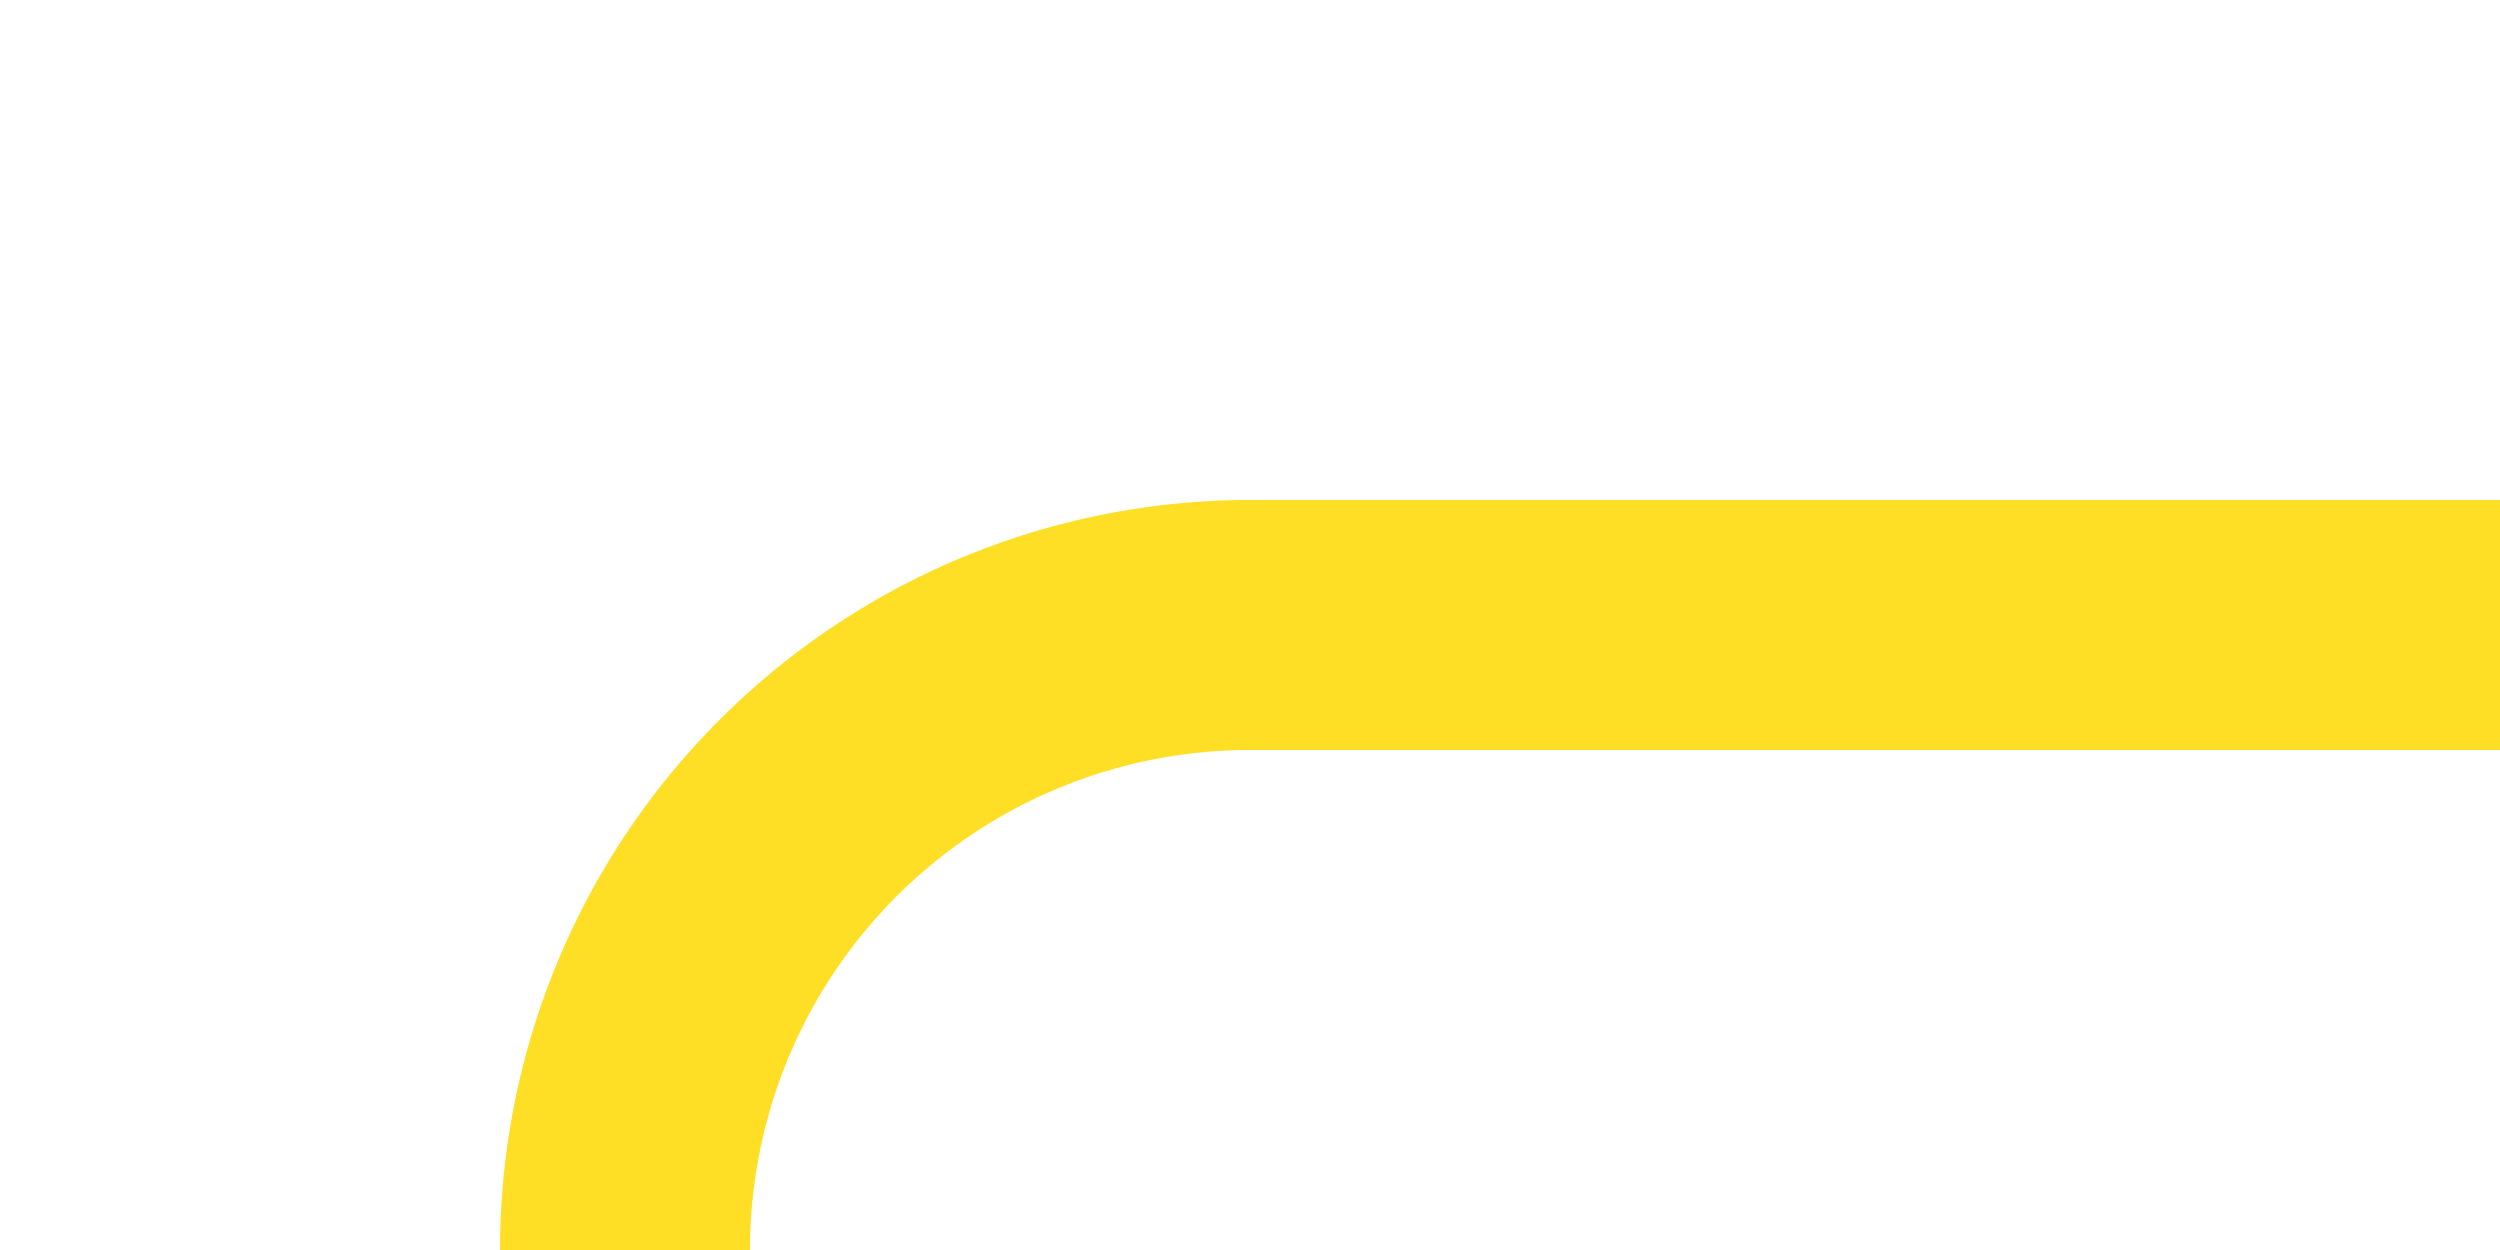 ﻿<?xml version="1.0" encoding="utf-8"?>
<svg version="1.1" xmlns:xlink="http://www.w3.org/1999/xlink" width="20px" height="10px" preserveAspectRatio="xMinYMid meet" viewBox="1495 967  20 8" xmlns="http://www.w3.org/2000/svg">
  <path d="M 1357 1045  L 1495 1045  A 5 5 0 0 0 1500 1040 L 1500 976  A 5 5 0 0 1 1505 971 L 1515 971  " stroke-width="2" stroke="#ffdf25" fill="none" />
</svg>